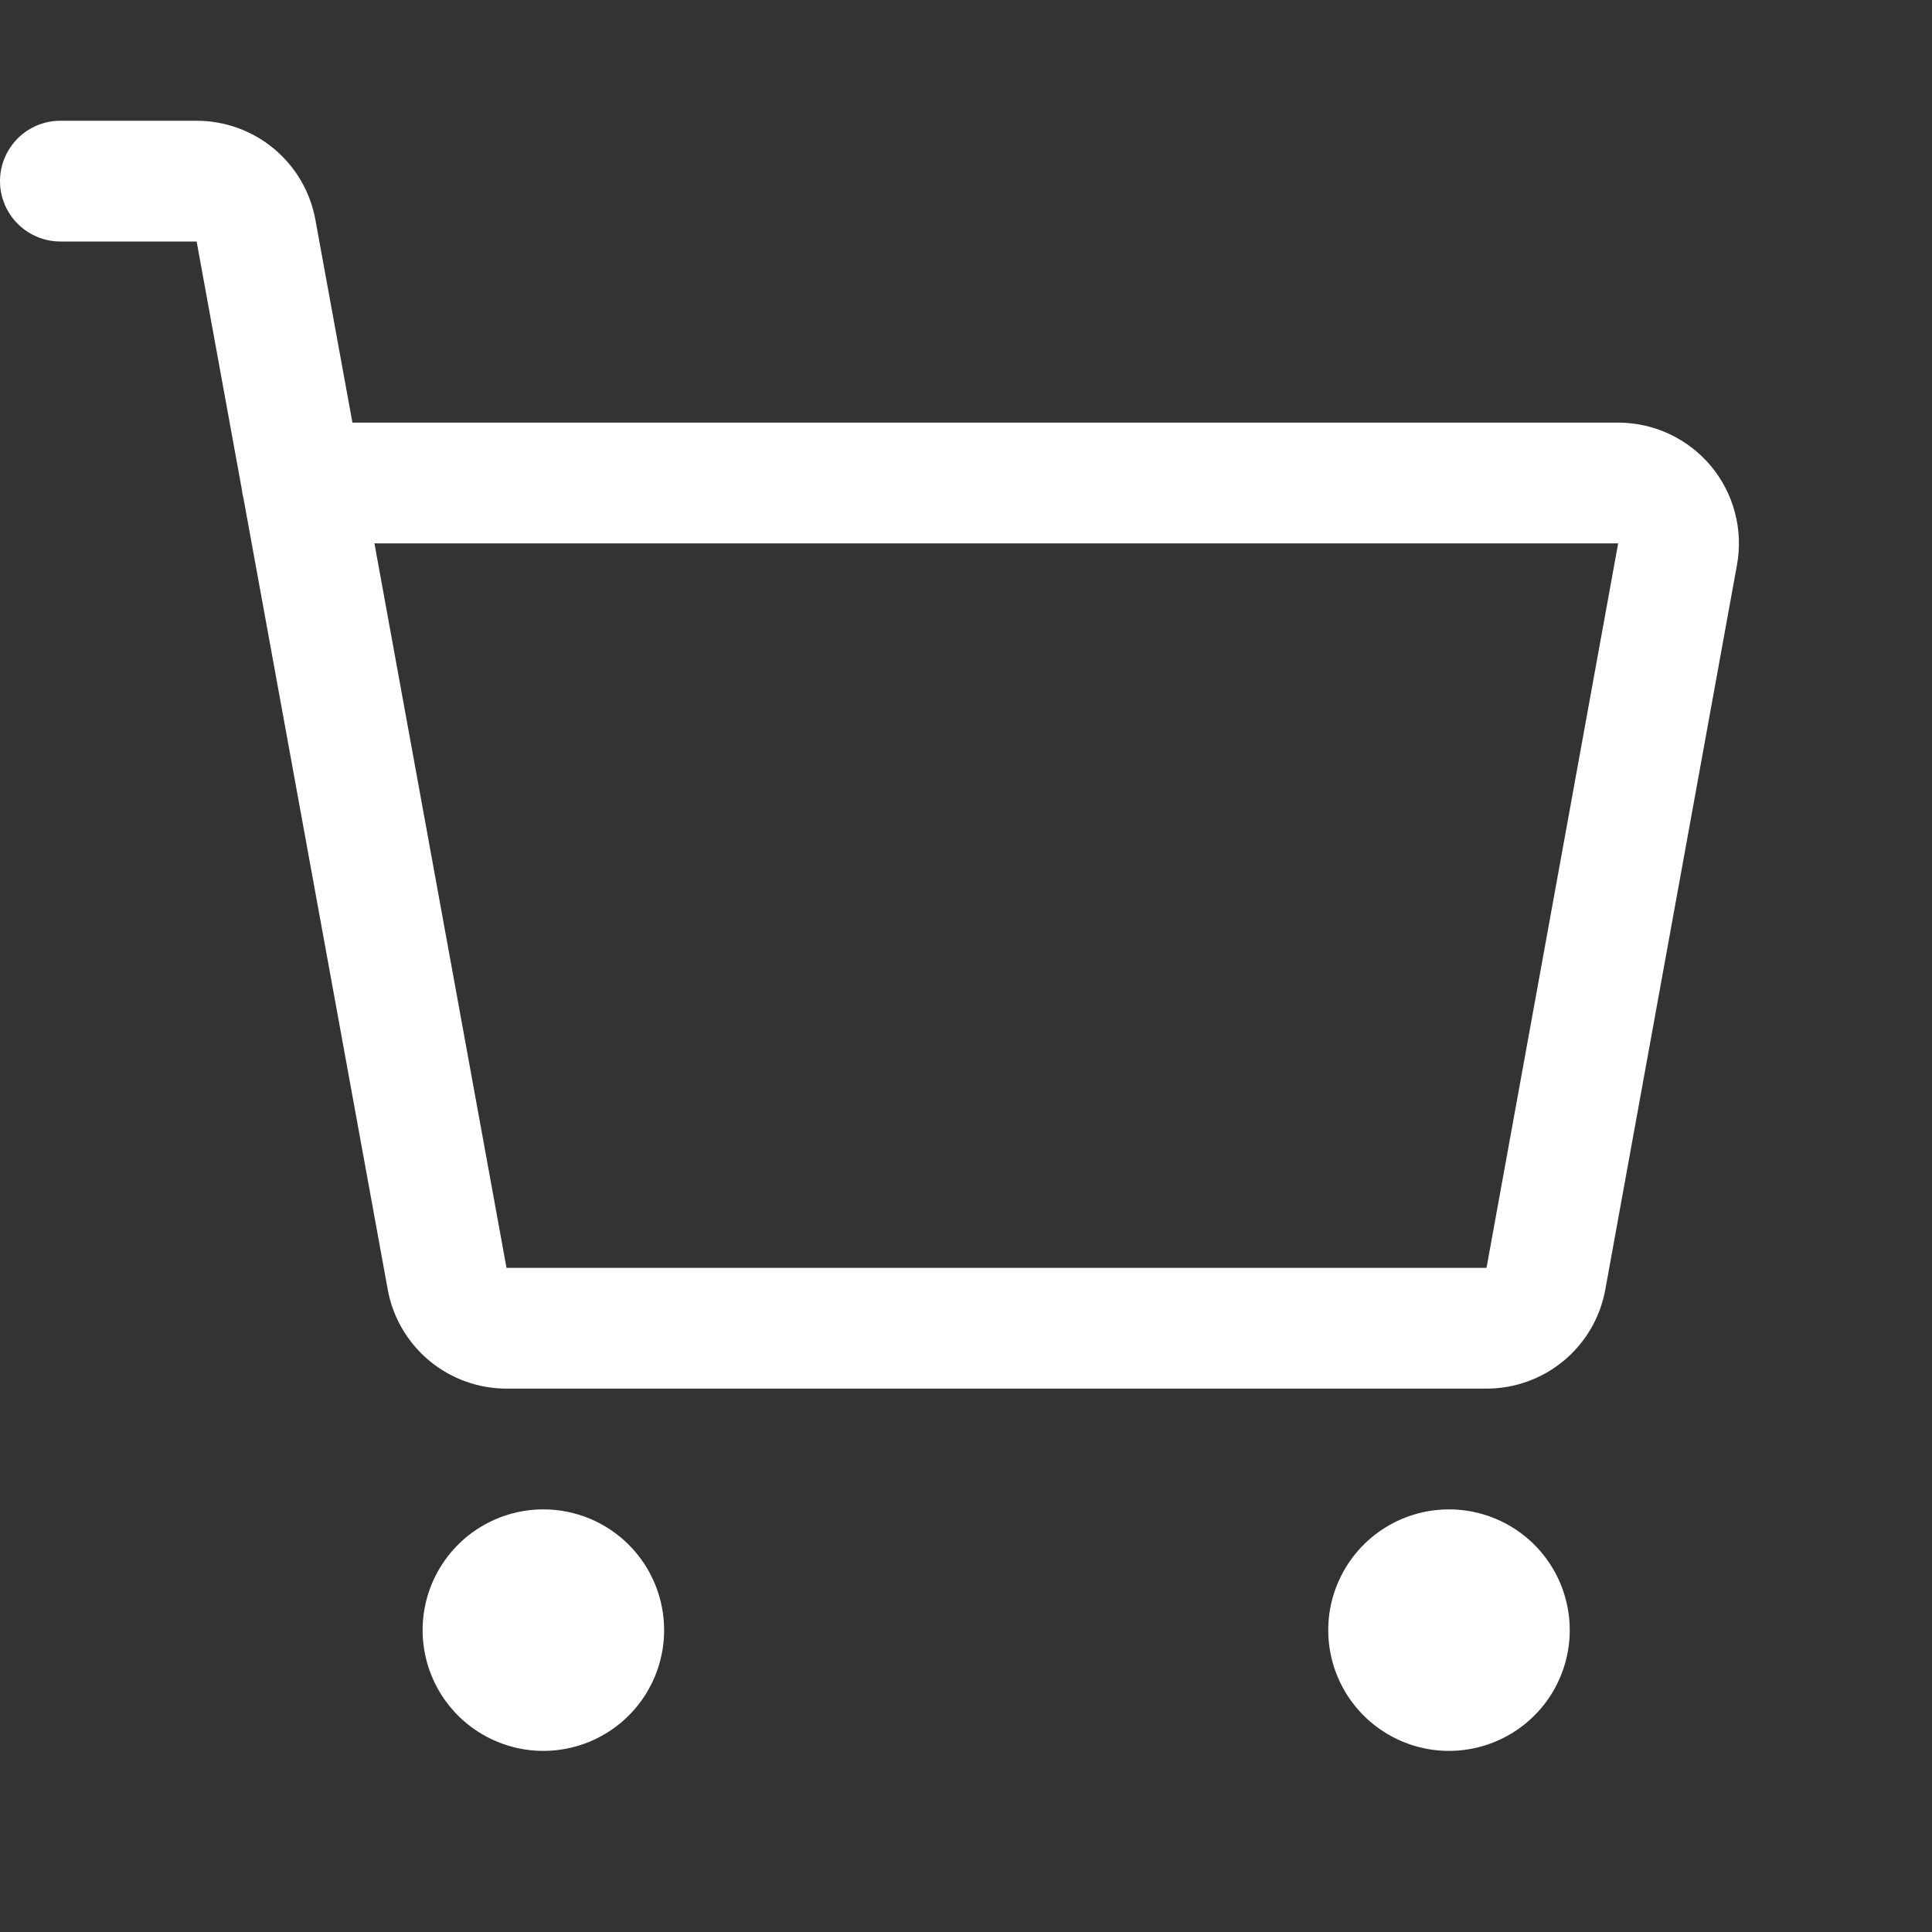 <svg width="36" height="36" viewBox="0 0 36 36" fill="none" xmlns="http://www.w3.org/2000/svg">
<rect x="0" y="0" width="36" height="36" fill="#333333" stroke="none"/>
<path d="M12.375 30.375C12.375 30.82 12.243 31.255 11.996 31.625C11.749 31.995 11.397 32.283 10.986 32.454C10.575 32.624 10.123 32.669 9.686 32.582C9.25 32.495 8.849 32.281 8.534 31.966C8.219 31.651 8.005 31.25 7.918 30.814C7.831 30.378 7.876 29.925 8.046 29.514C8.217 29.103 8.505 28.751 8.875 28.504C9.245 28.257 9.68 28.125 10.125 28.125C10.722 28.125 11.294 28.362 11.716 28.784C12.138 29.206 12.375 29.778 12.375 30.375ZM27 28.125C26.555 28.125 26.12 28.257 25.75 28.504C25.38 28.751 25.092 29.103 24.921 29.514C24.751 29.925 24.706 30.378 24.793 30.814C24.88 31.25 25.094 31.651 25.409 31.966C25.724 32.281 26.125 32.495 26.561 32.582C26.997 32.669 27.45 32.624 27.861 32.454C28.272 32.283 28.624 31.995 28.871 31.625C29.118 31.255 29.25 30.82 29.25 30.375C29.25 29.778 29.013 29.206 28.591 28.784C28.169 28.362 27.597 28.125 27 28.125ZM32.366 10.527L29.913 24.027C29.819 24.546 29.546 25.015 29.141 25.353C28.736 25.69 28.226 25.875 27.699 25.875H9.438C8.912 25.875 8.402 25.69 7.997 25.353C7.593 25.015 7.319 24.547 7.225 24.029L4.537 9.286C4.522 9.231 4.512 9.175 4.506 9.119L3.664 4.5H1.125C0.827 4.5 0.54 4.381 0.33 4.17C0.119 3.96 0 3.673 0 3.375C0 3.077 0.119 2.79 0.33 2.579C0.54 2.369 0.827 2.25 1.125 2.25H3.664C4.191 2.25 4.701 2.435 5.105 2.772C5.51 3.109 5.783 3.578 5.877 4.096L6.567 7.875H30.152C30.482 7.875 30.807 7.947 31.106 8.087C31.404 8.227 31.668 8.43 31.88 8.683C32.091 8.936 32.244 9.232 32.328 9.551C32.412 9.87 32.425 10.203 32.366 10.527H32.366ZM30.152 10.125H6.977L9.438 23.625H27.699L30.152 10.125Z" fill="white"/>
</svg>
